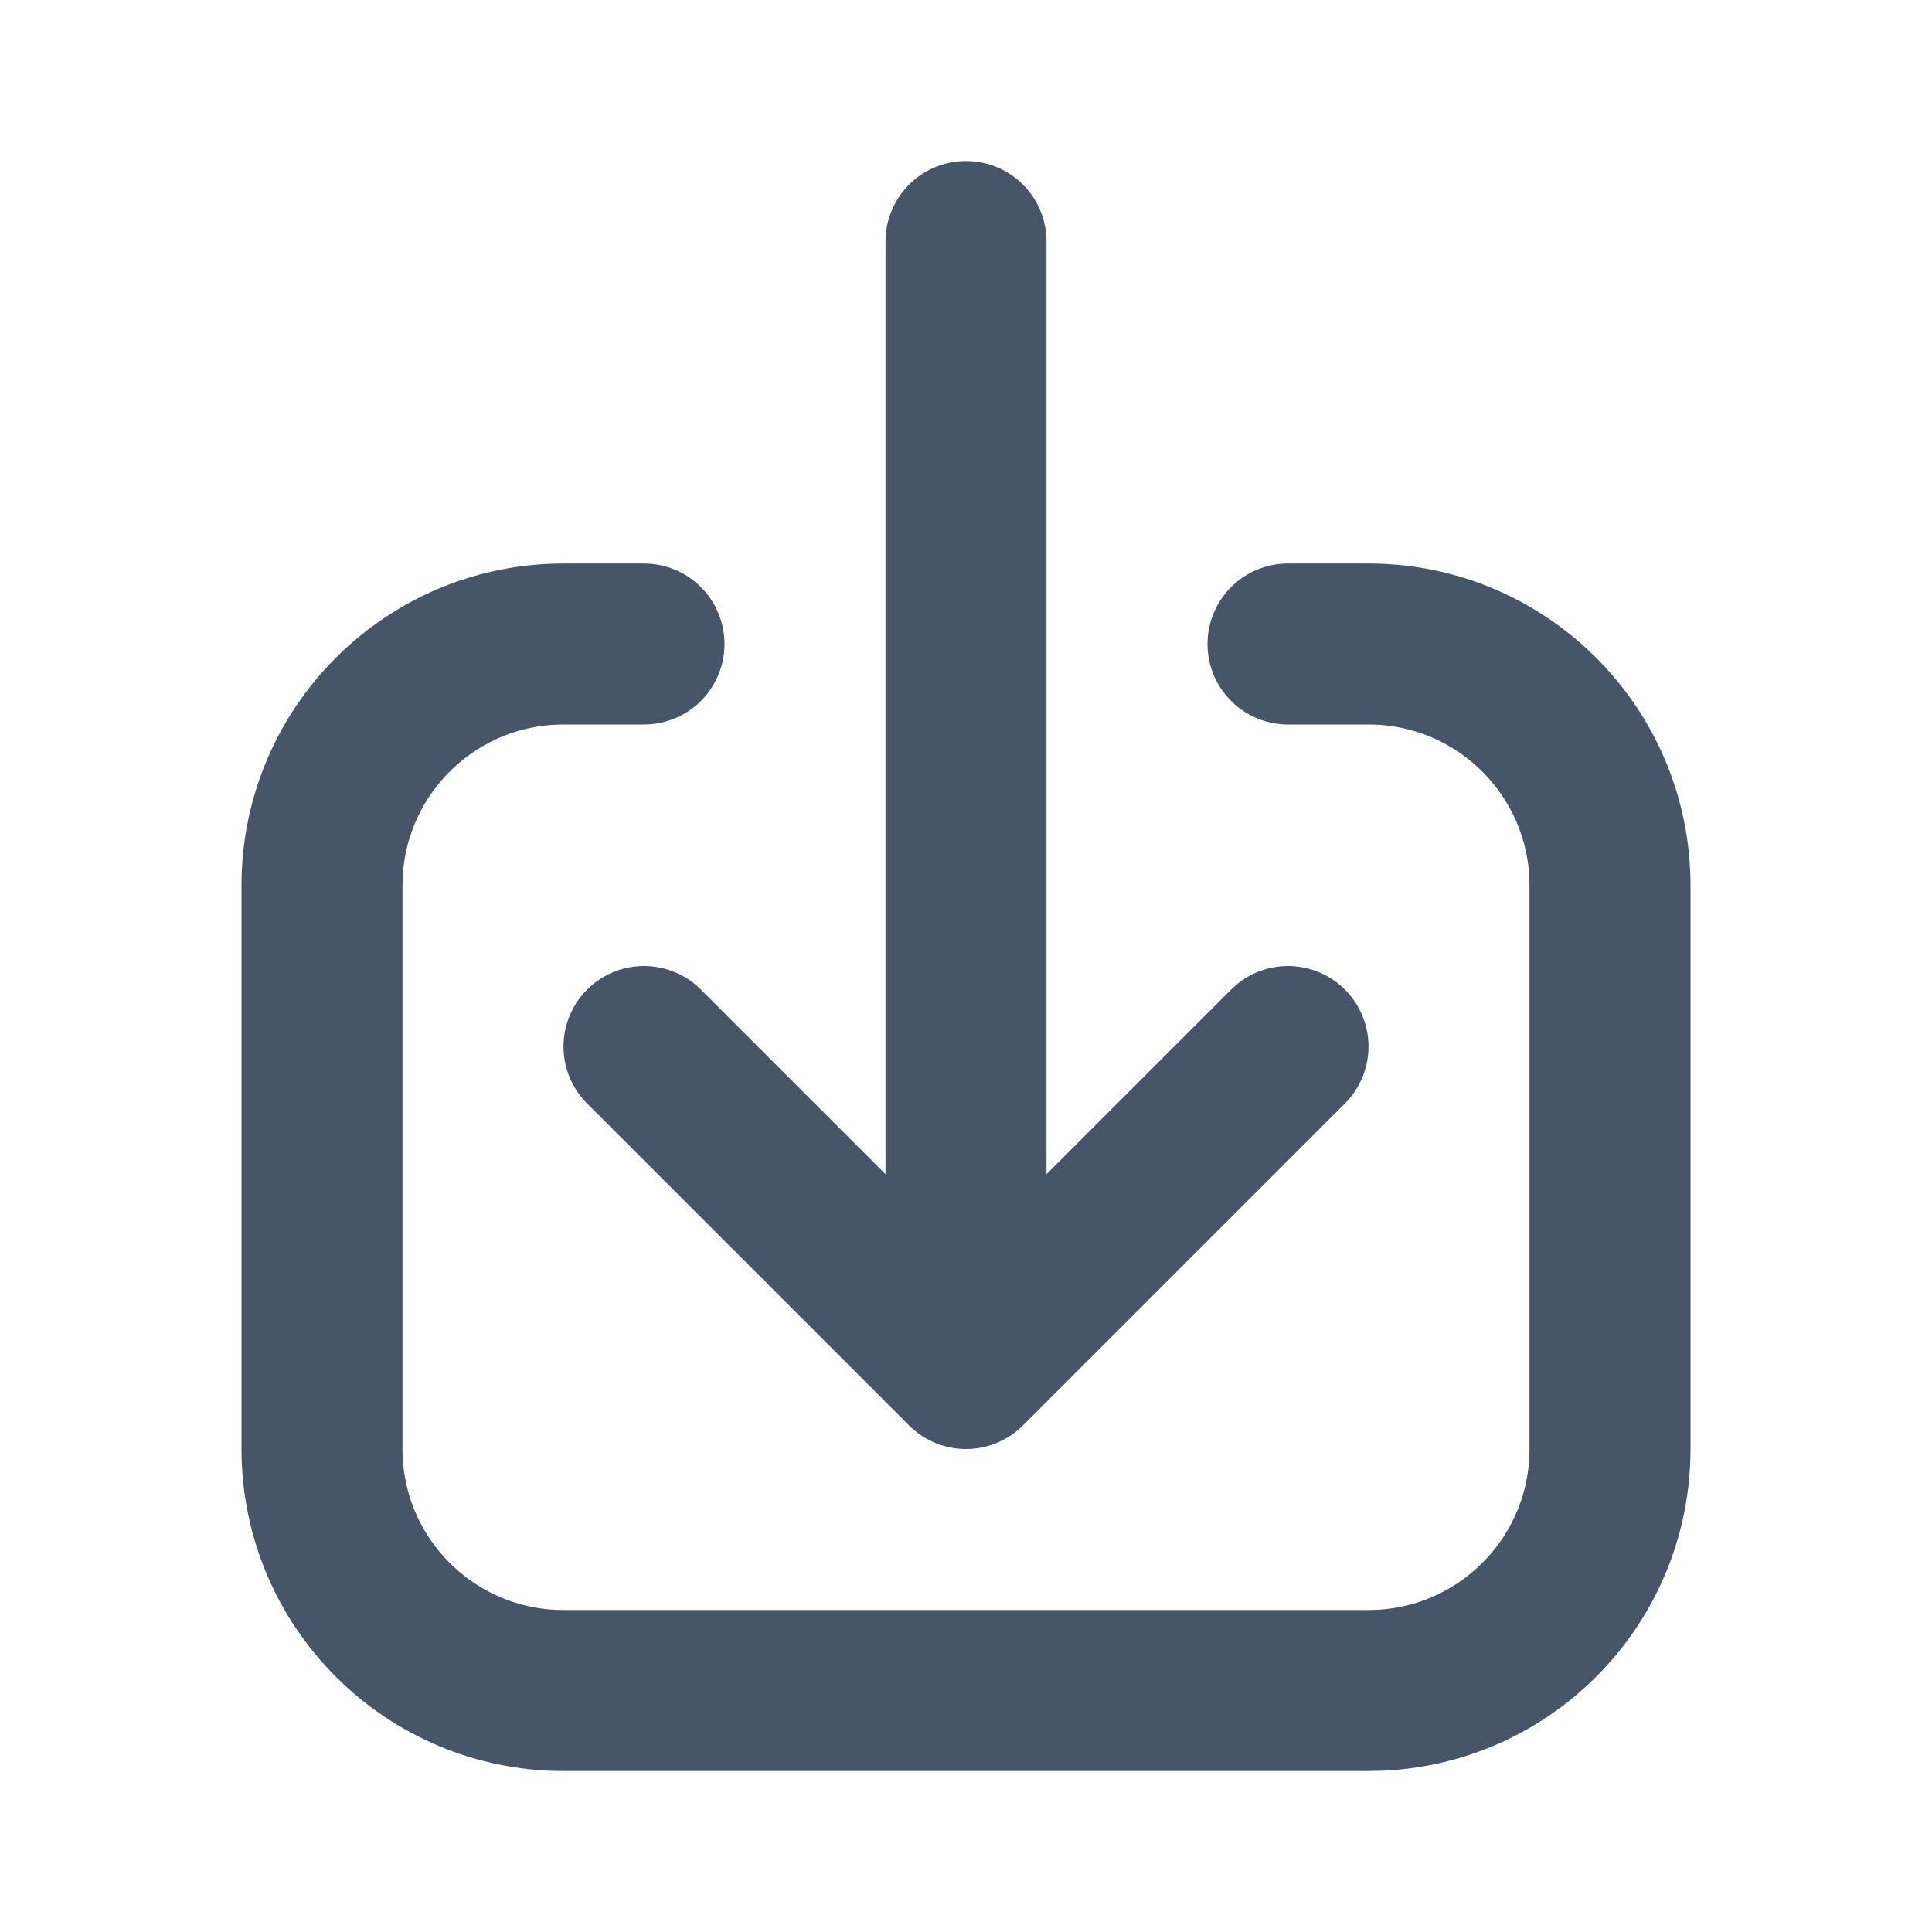 <svg width="24" height="24" viewBox="0 0 24 24" fill="none" xmlns="http://www.w3.org/2000/svg">
<path d="M16 13L12 17M12 17L8 13M12 17L12 3M16 8L17 8C18.657 8 20 9.343 20 11L20 18C20 19.657 18.657 21 17 21L7 21C5.343 21 4 19.657 4 18L4 11C4 9.343 5.343 8 7 8L8 8" stroke="#475569" stroke-width="2" stroke-linecap="round" stroke-linejoin="round"/>
</svg>
